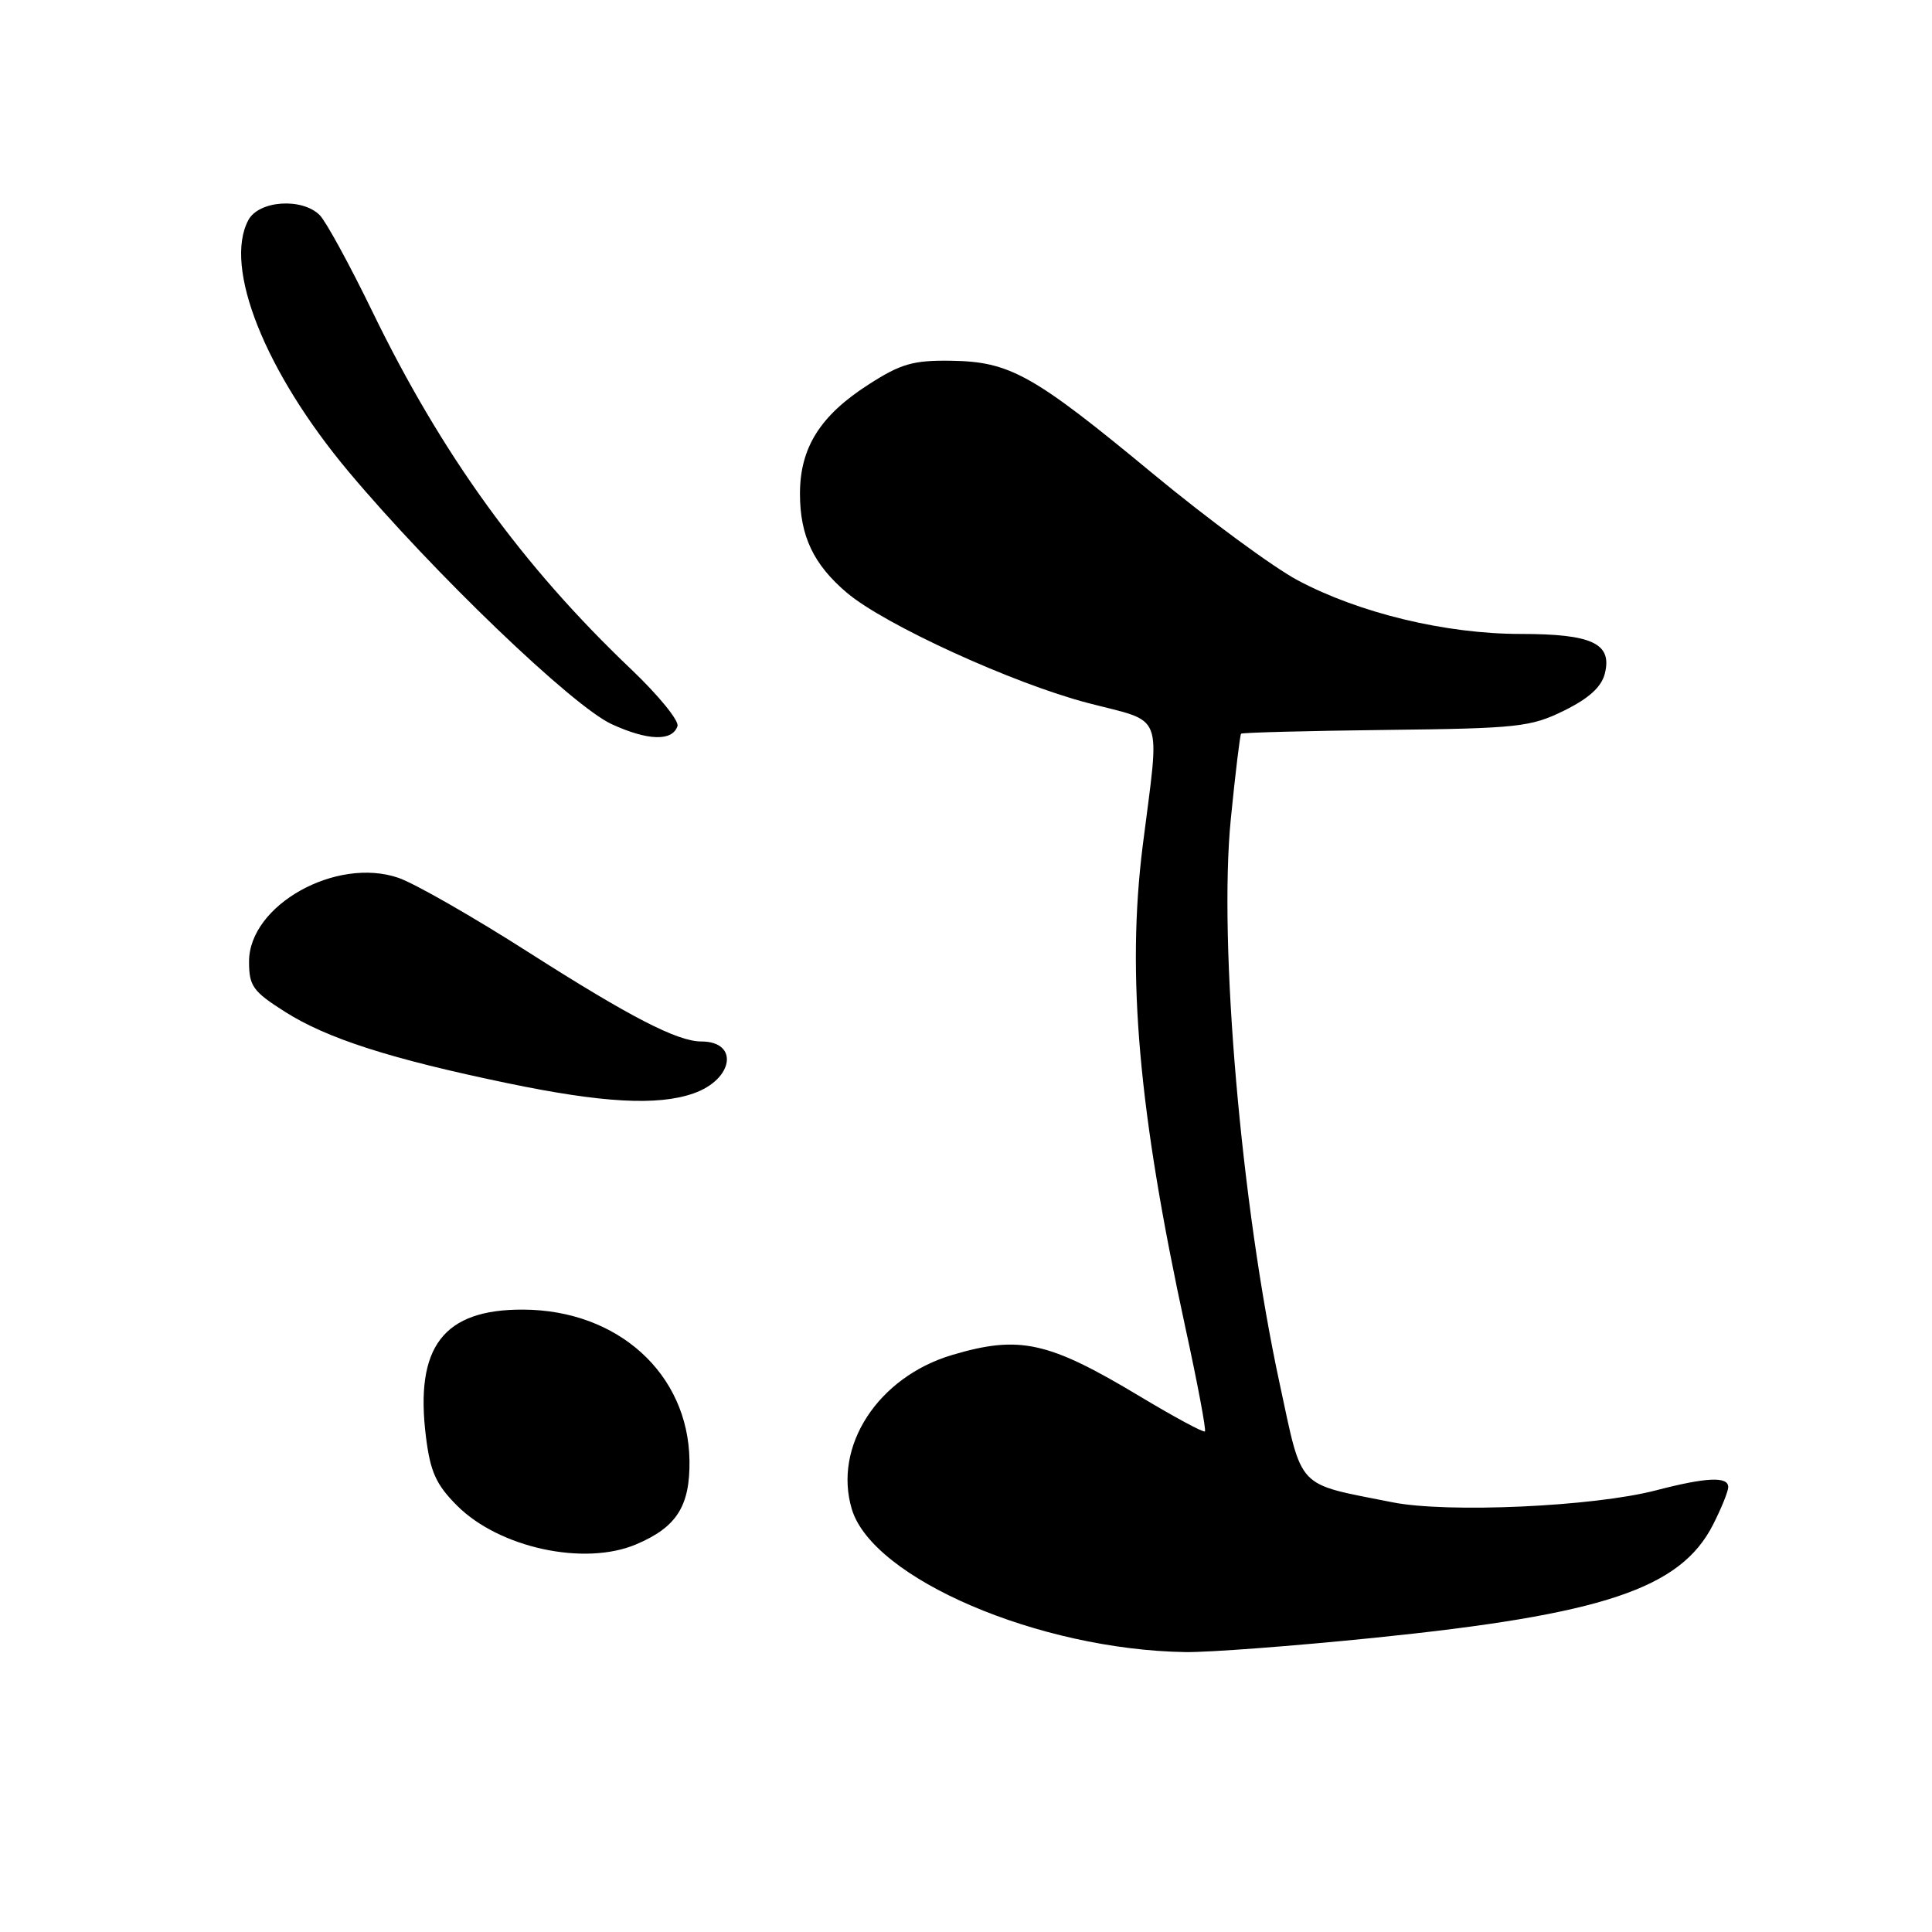 <?xml version="1.0" encoding="UTF-8" standalone="no"?>
<!DOCTYPE svg PUBLIC "-//W3C//DTD SVG 1.1//EN" "http://www.w3.org/Graphics/SVG/1.1/DTD/svg11.dtd" >
<svg xmlns="http://www.w3.org/2000/svg" xmlns:xlink="http://www.w3.org/1999/xlink" version="1.1" viewBox="0 0 256 256">
 <g >
 <path fill="currentColor"
d=" M 182.08 217.02 C 212.42 213.93 222.66 210.51 226.98 202.04 C 228.09 199.86 229.00 197.61 229.00 197.04 C 229.00 195.61 226.10 195.74 219.42 197.48 C 211.14 199.64 191.78 200.51 184.50 199.06 C 171.60 196.49 172.64 197.60 169.55 183.28 C 164.45 159.67 161.45 124.98 163.09 108.51 C 163.69 102.45 164.31 97.37 164.45 97.22 C 164.60 97.07 173.22 96.84 183.61 96.72 C 201.15 96.52 202.84 96.33 207.25 94.16 C 210.54 92.54 212.21 91.02 212.65 89.25 C 213.65 85.26 210.97 84.00 201.47 84.00 C 191.57 84.00 180.10 81.24 171.95 76.89 C 168.69 75.15 160.06 68.80 152.76 62.76 C 136.88 49.62 133.82 47.91 125.98 47.80 C 121.00 47.73 119.36 48.20 115.09 50.95 C 108.68 55.06 106.00 59.32 106.00 65.42 C 106.00 71.02 107.79 74.79 112.21 78.54 C 117.21 82.78 134.23 90.56 144.15 93.15 C 154.41 95.83 153.70 93.99 151.42 112.03 C 149.26 129.19 150.86 147.31 157.07 175.92 C 158.68 183.30 159.84 189.49 159.66 189.67 C 159.48 189.86 155.59 187.76 151.01 185.01 C 138.91 177.74 135.09 176.89 126.17 179.54 C 116.34 182.46 110.37 191.63 112.87 199.97 C 115.63 209.16 137.64 218.60 157.06 218.91 C 160.12 218.96 171.38 218.11 182.08 217.02 Z  M 84.28 204.64 C 89.67 202.36 91.44 199.57 91.36 193.51 C 91.19 182.03 81.89 173.59 69.33 173.53 C 58.75 173.48 54.95 178.45 56.44 190.38 C 57.02 195.04 57.78 196.72 60.58 199.52 C 66.17 205.10 77.43 207.54 84.28 204.64 Z  M 91.87 144.89 C 97.20 143.04 97.97 138.00 92.92 138.00 C 89.76 138.00 83.48 134.76 70.08 126.21 C 62.71 121.50 54.93 117.05 52.80 116.32 C 44.55 113.48 33.00 119.94 33.00 127.41 C 33.00 130.66 33.51 131.37 37.75 134.06 C 43.33 137.61 51.75 140.31 67.26 143.53 C 79.79 146.14 87.14 146.54 91.87 144.89 Z  M 89.77 96.21 C 90.00 95.50 87.25 92.13 83.66 88.71 C 69.18 74.94 58.54 60.23 49.33 41.26 C 46.33 35.08 43.19 29.34 42.37 28.51 C 40.03 26.17 34.30 26.56 32.91 29.16 C 29.58 35.39 35.12 49.29 46.21 62.52 C 57.40 75.86 75.88 93.59 81.06 95.96 C 85.86 98.16 89.09 98.25 89.77 96.21 Z "/>
</g>
</svg>